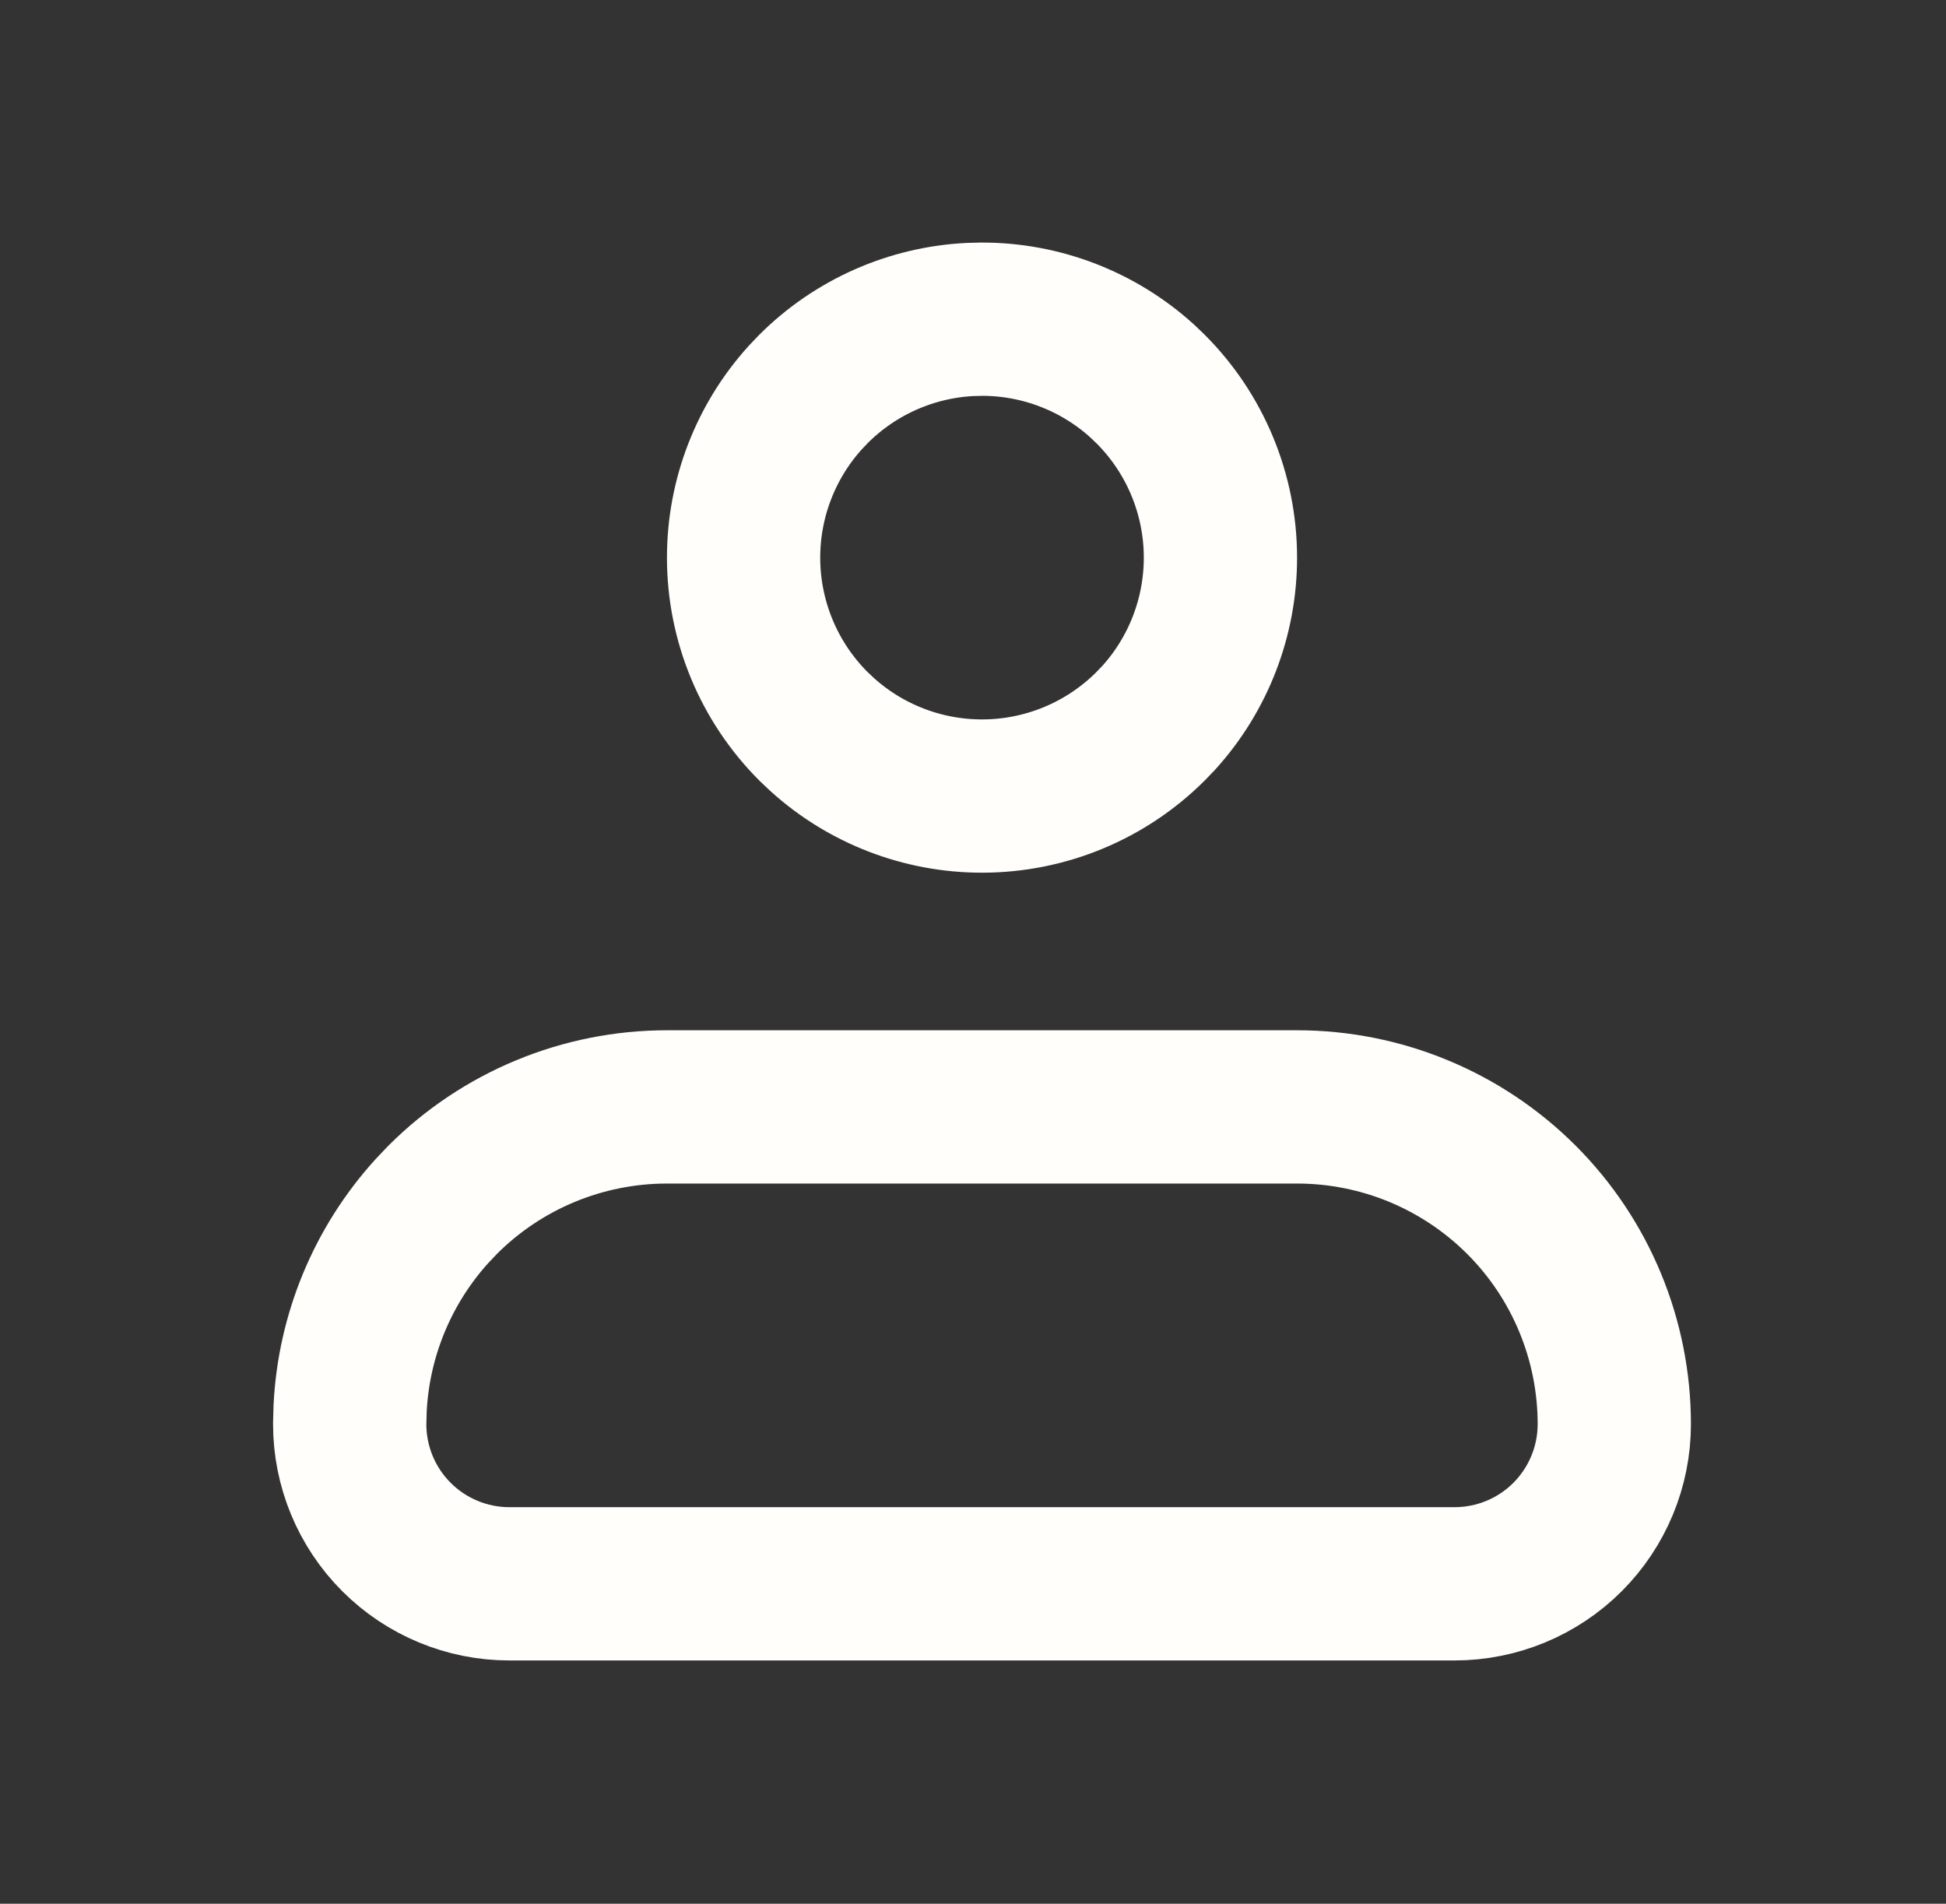 <svg width="46" height="45" viewBox="0 0 46 45" fill="none" xmlns="http://www.w3.org/2000/svg">
<rect x="0" y="0" width="46" height="45" fill="#333333" stroke="none"/>
<path d="M15.765 26.165H30.661C32.65 26.165 34.557 26.955 35.964 28.361C37.37 29.767 38.159 31.675 38.159 33.664C38.159 34.665 37.761 35.624 37.054 36.332C36.346 37.04 35.386 37.437 34.386 37.438H12.041C11.04 37.438 10.08 37.04 9.372 36.332C8.664 35.624 8.267 34.665 8.266 33.664L8.276 33.292C8.362 31.562 9.044 29.915 10.207 28.631L10.463 28.361C11.869 26.955 13.777 26.165 15.765 26.165ZM23.213 7.545C24.614 7.545 25.962 8.067 26.996 9.003L27.198 9.196C28.255 10.253 28.849 11.687 28.849 13.182C28.849 14.583 28.328 15.931 27.392 16.965L27.198 17.167C26.141 18.224 24.707 18.817 23.213 18.817C21.811 18.817 20.464 18.296 19.43 17.359L19.227 17.167C18.171 16.11 17.577 14.676 17.577 13.182C17.577 11.78 18.099 10.432 19.035 9.398L19.227 9.196C20.218 8.205 21.54 7.621 22.933 7.552L23.213 7.545Z" stroke="#FFFEFA" stroke-width="3.623"/>
</svg>
